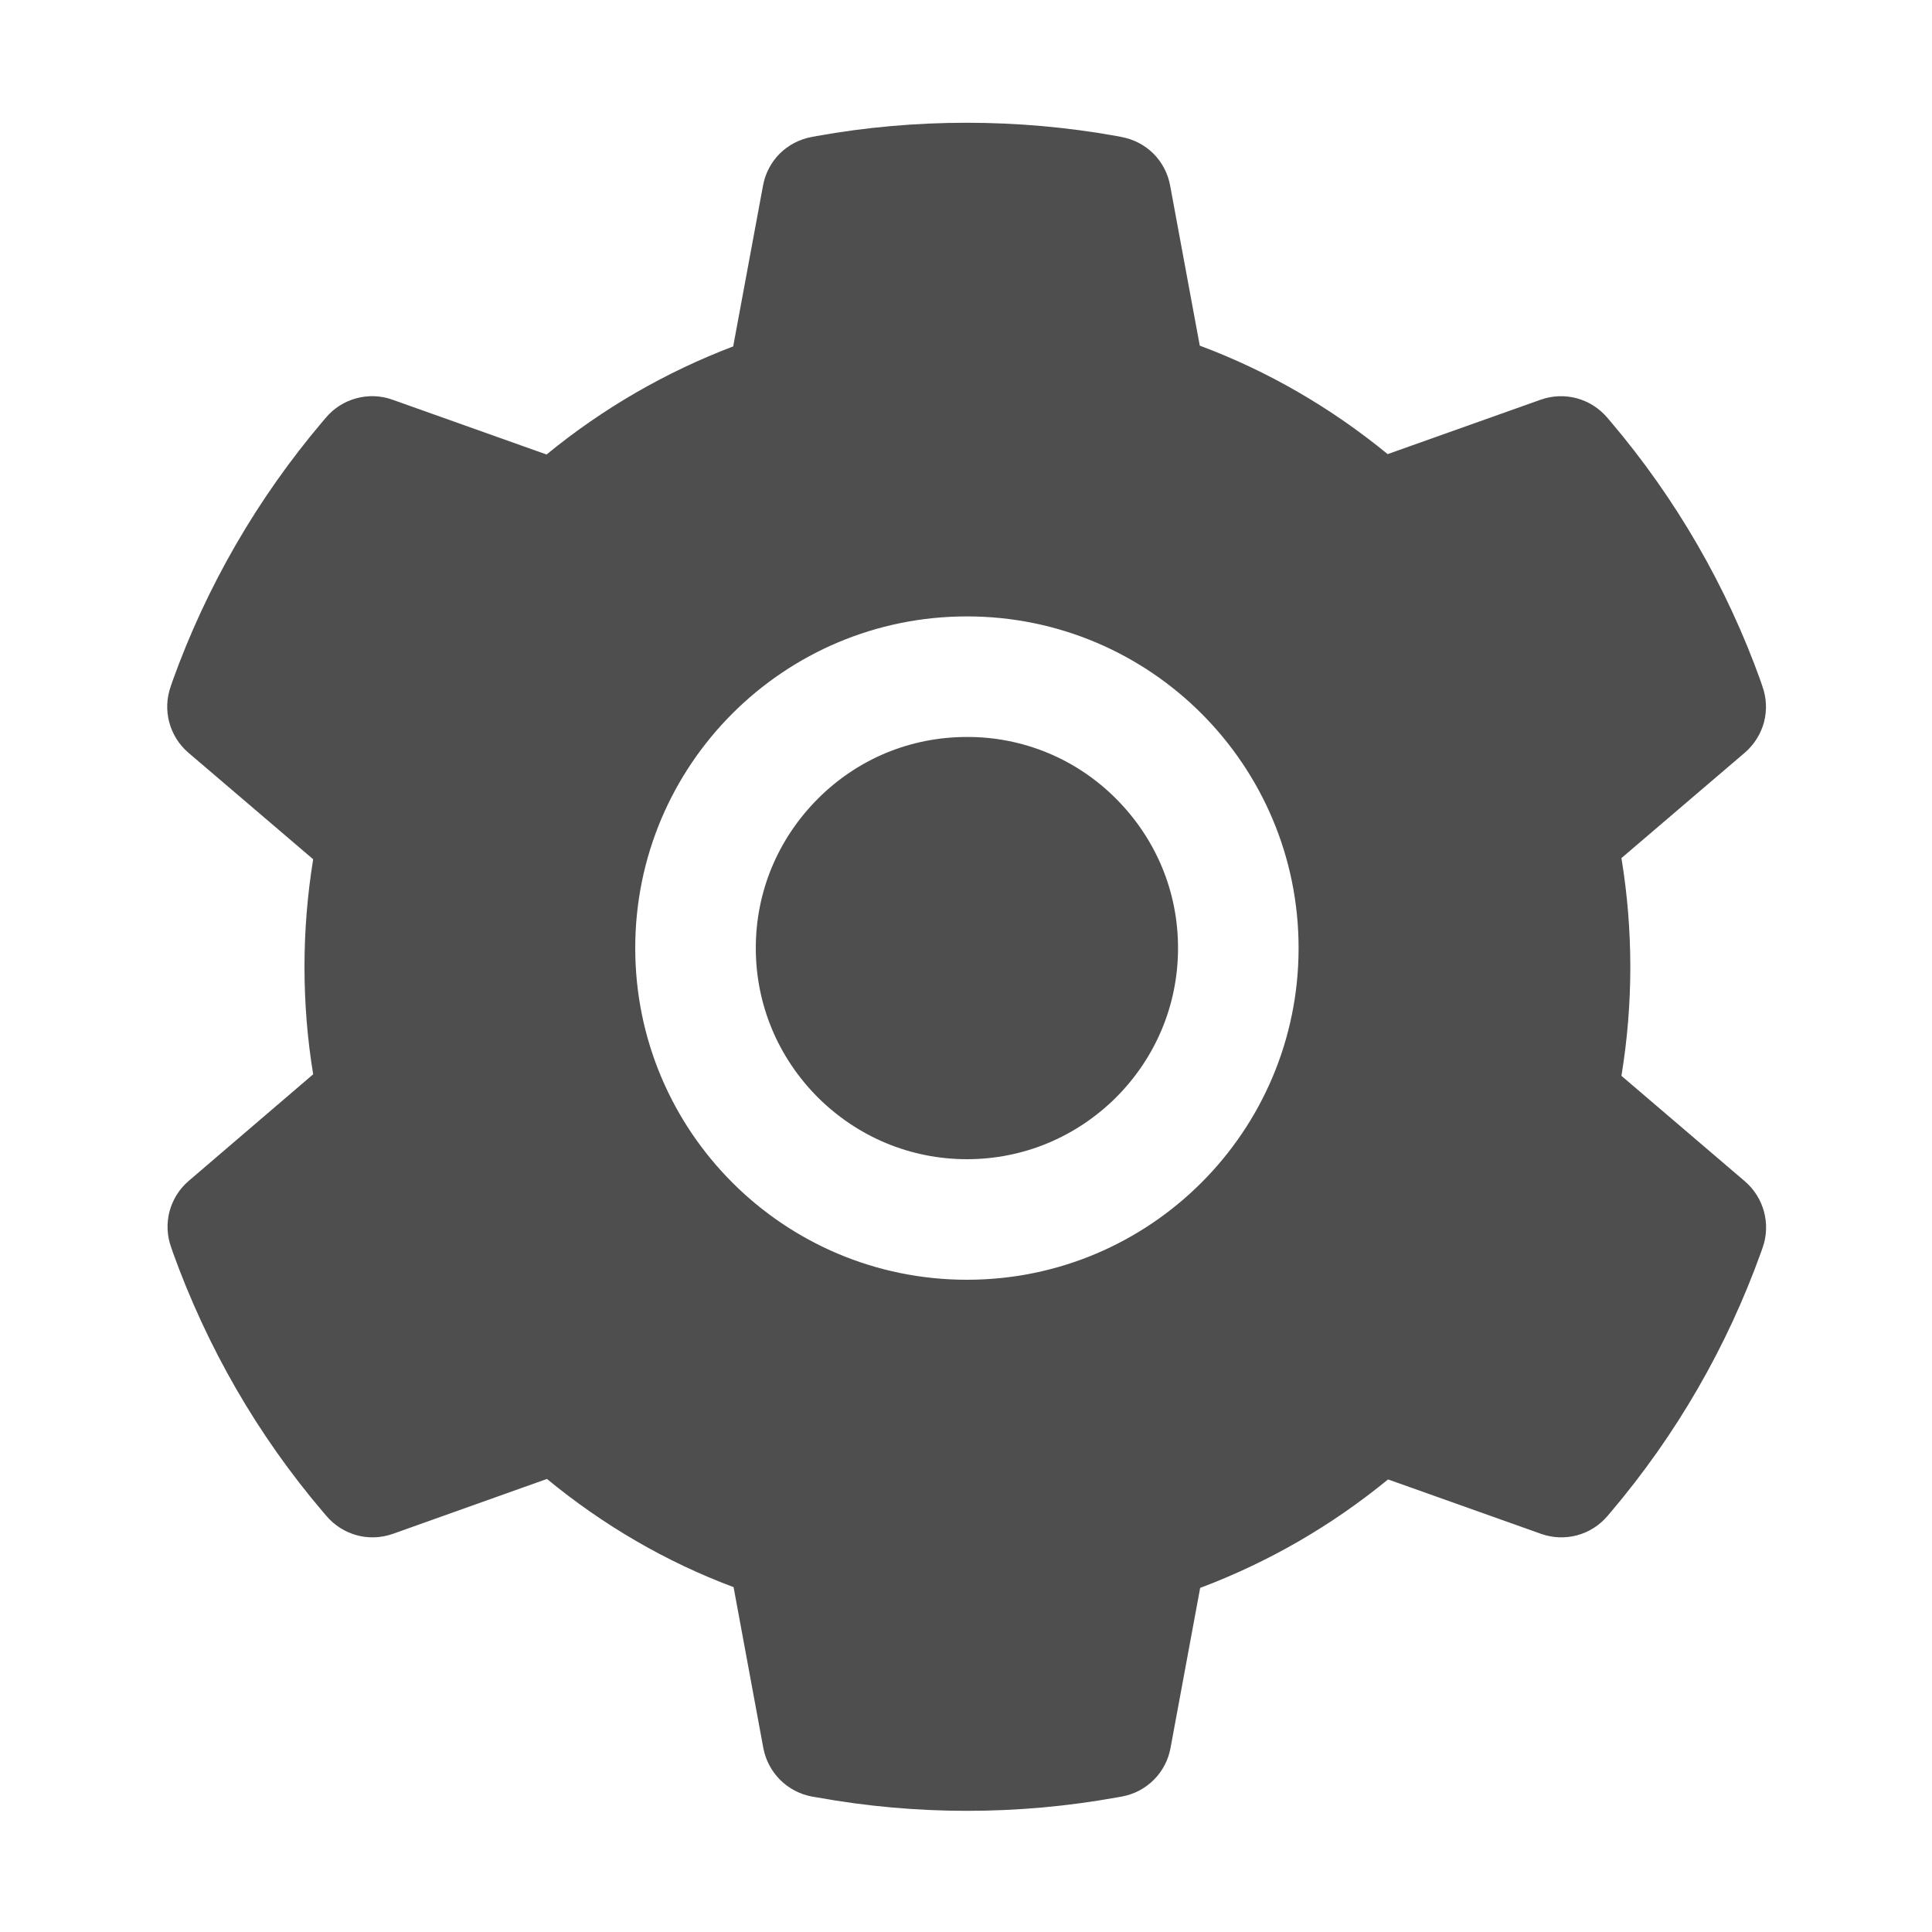 <svg width="20" height="20" viewBox="0 0 20 20" fill="none" xmlns="http://www.w3.org/2000/svg">
<path d="M10.01 7.629C9.426 7.629 8.879 7.855 8.465 8.27C8.053 8.684 7.824 9.23 7.824 9.814C7.824 10.398 8.053 10.945 8.465 11.359C8.879 11.771 9.426 12 10.01 12C10.594 12 11.141 11.771 11.555 11.359C11.967 10.945 12.195 10.398 12.195 9.814C12.195 9.23 11.967 8.684 11.555 8.27C11.352 8.066 11.112 7.904 10.847 7.794C10.581 7.684 10.297 7.628 10.01 7.629ZM18.063 12.229L16.785 11.137C16.846 10.766 16.877 10.387 16.877 10.01C16.877 9.633 16.846 9.252 16.785 8.883L18.063 7.791C18.159 7.708 18.228 7.598 18.261 7.476C18.293 7.353 18.287 7.223 18.244 7.104L18.227 7.053C17.875 6.07 17.348 5.159 16.672 4.363L16.637 4.322C16.555 4.226 16.445 4.156 16.323 4.123C16.2 4.09 16.071 4.095 15.951 4.137L14.365 4.701C13.779 4.221 13.127 3.842 12.42 3.578L12.113 1.92C12.09 1.795 12.03 1.68 11.94 1.59C11.85 1.501 11.735 1.441 11.609 1.418L11.557 1.408C10.541 1.225 9.471 1.225 8.455 1.408L8.402 1.418C8.277 1.441 8.162 1.501 8.072 1.59C7.982 1.68 7.922 1.795 7.899 1.92L7.59 3.586C6.89 3.852 6.237 4.23 5.658 4.705L4.061 4.137C3.941 4.094 3.811 4.09 3.689 4.123C3.566 4.156 3.457 4.225 3.375 4.322L3.34 4.363C2.665 5.159 2.138 6.07 1.785 7.053L1.768 7.104C1.68 7.348 1.752 7.621 1.949 7.791L3.242 8.895C3.182 9.262 3.152 9.637 3.152 10.008C3.152 10.383 3.182 10.758 3.242 11.121L1.953 12.225C1.857 12.307 1.788 12.417 1.755 12.54C1.723 12.663 1.728 12.793 1.772 12.912L1.789 12.963C2.143 13.945 2.664 14.854 3.344 15.652L3.379 15.693C3.461 15.79 3.571 15.859 3.693 15.893C3.815 15.926 3.945 15.921 4.065 15.879L5.662 15.31C6.244 15.789 6.893 16.168 7.594 16.43L7.902 18.096C7.926 18.221 7.986 18.335 8.076 18.425C8.166 18.515 8.281 18.575 8.406 18.598L8.459 18.607C9.485 18.792 10.535 18.792 11.561 18.607L11.613 18.598C11.738 18.575 11.854 18.515 11.944 18.425C12.034 18.335 12.094 18.221 12.117 18.096L12.424 16.438C13.131 16.172 13.783 15.795 14.369 15.315L15.955 15.879C16.075 15.921 16.204 15.926 16.327 15.893C16.449 15.86 16.559 15.79 16.641 15.693L16.676 15.652C17.355 14.85 17.877 13.945 18.23 12.963L18.248 12.912C18.332 12.67 18.26 12.398 18.063 12.229ZM10.01 13.248C8.113 13.248 6.576 11.711 6.576 9.814C6.576 7.918 8.113 6.381 10.01 6.381C11.906 6.381 13.443 7.918 13.443 9.814C13.443 11.711 11.906 13.248 10.01 13.248Z" fill="#4D4E4D"/>
</svg>
